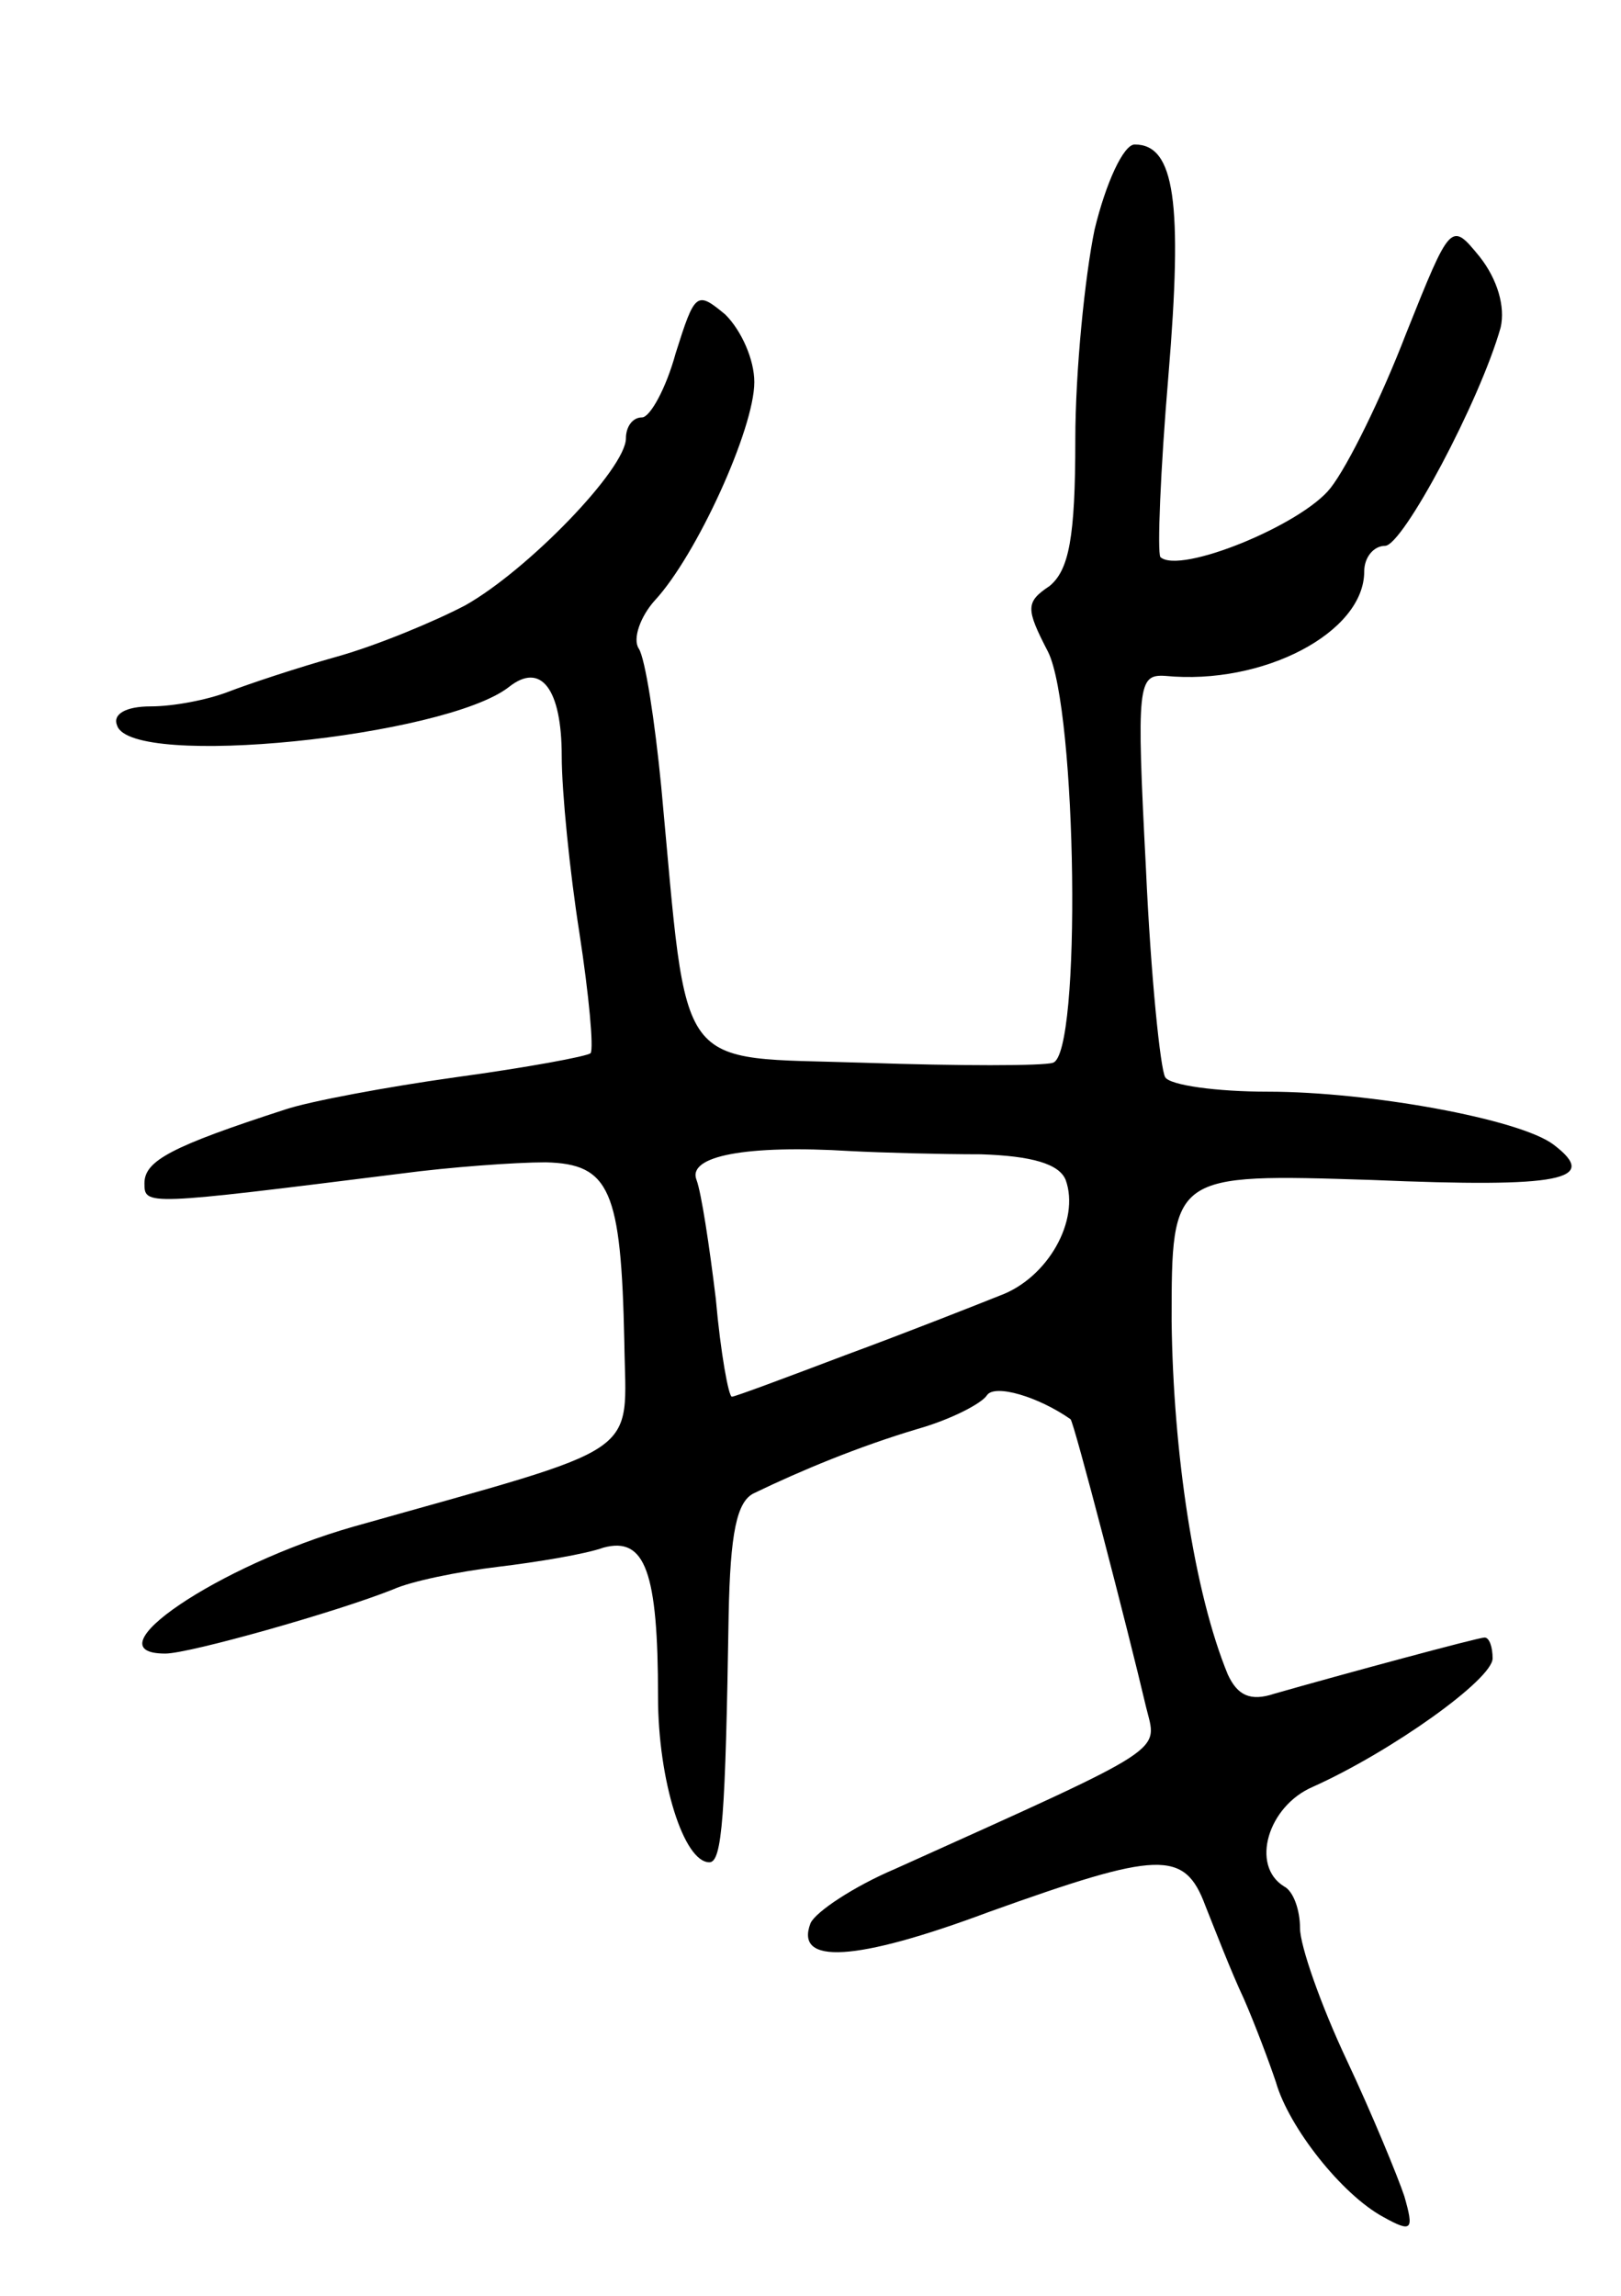 <svg version="1.0" xmlns="http://www.w3.org/2000/svg"
 width="101pt" height="143pt" viewBox="0 0 101 143"
 preserveAspectRatio="xMidYMid meet">
<g transform="translate(0,143) scale(0.1,-0.1)"
fill="#000000" stroke="none">
<path d="M682 1287 c-6 -29 -12 -88 -12 -131 0 -61 -4 -81 -16 -91 -15 -10
-15 -14 -1 -41 18 -36 21 -251 3 -256 -6 -2 -59 -2 -117 0 -120 4 -110 -10
-127 172 -4 41 -10 80 -14 86 -4 6 1 20 10 30 26 28 62 107 62 136 0 14 -8 32
-18 42 -18 15 -19 14 -31 -24 -6 -22 -16 -40 -21 -40 -6 0 -10 -6 -10 -13 0
-19 -61 -82 -100 -104 -19 -10 -55 -25 -80 -32 -25 -7 -55 -17 -68 -22 -13 -5
-34 -9 -48 -9 -16 0 -24 -5 -21 -12 9 -27 204 -7 244 24 20 16 33 -1 33 -43 0
-22 5 -72 11 -110 6 -39 9 -72 7 -75 -2 -2 -40 -9 -84 -15 -43 -6 -91 -15
-106 -20 -71 -23 -88 -32 -88 -46 0 -14 0 -14 160 6 30 4 71 7 90 7 40 -1 47
-17 49 -112 1 -73 15 -63 -169 -115 -84 -24 -165 -79 -117 -79 15 0 107 26
142 40 11 5 40 11 65 14 25 3 55 8 66 12 26 7 34 -15 34 -93 0 -52 16 -103 32
-103 8 0 10 29 12 154 1 51 5 71 16 76 29 14 65 29 102 40 21 6 40 16 43 21 5
7 32 -1 52 -15 2 -1 36 -132 47 -179 7 -29 17 -23 -156 -101 -26 -11 -50 -27
-53 -34 -10 -26 28 -24 111 7 106 38 122 39 135 4 6 -15 16 -41 24 -58 7 -16
16 -40 20 -52 8 -28 41 -70 67 -84 18 -10 19 -8 13 13 -4 12 -20 51 -36 85
-16 34 -29 71 -29 82 0 11 -4 23 -10 26 -21 13 -10 50 18 62 49 22 112 67 112
80 0 7 -2 13 -5 13 -4 0 -89 -23 -131 -35 -15 -5 -23 -1 -29 12 -21 51 -34
138 -35 220 0 92 0 92 125 88 118 -5 142 0 113 22 -21 16 -115 33 -178 33 -32
0 -61 4 -64 9 -3 5 -9 63 -12 130 -6 115 -5 121 12 120 61 -6 124 27 124 65 0
9 6 16 13 16 11 0 59 90 72 136 3 13 -2 30 -13 44 -18 22 -18 22 -46 -48 -15
-39 -36 -82 -47 -96 -18 -23 -94 -54 -106 -43 -2 3 0 54 5 113 9 108 4 144
-21 144 -7 0 -18 -24 -25 -53z m-71 -576 c32 -1 49 -6 53 -16 9 -25 -11 -61
-41 -72 -15 -6 -58 -23 -96 -37 -37 -14 -69 -26 -71 -26 -2 0 -7 27 -10 61 -4
33 -9 66 -12 74 -6 15 31 22 96 18 19 -1 56 -2 81 -2z"/>
</g>
</svg>
